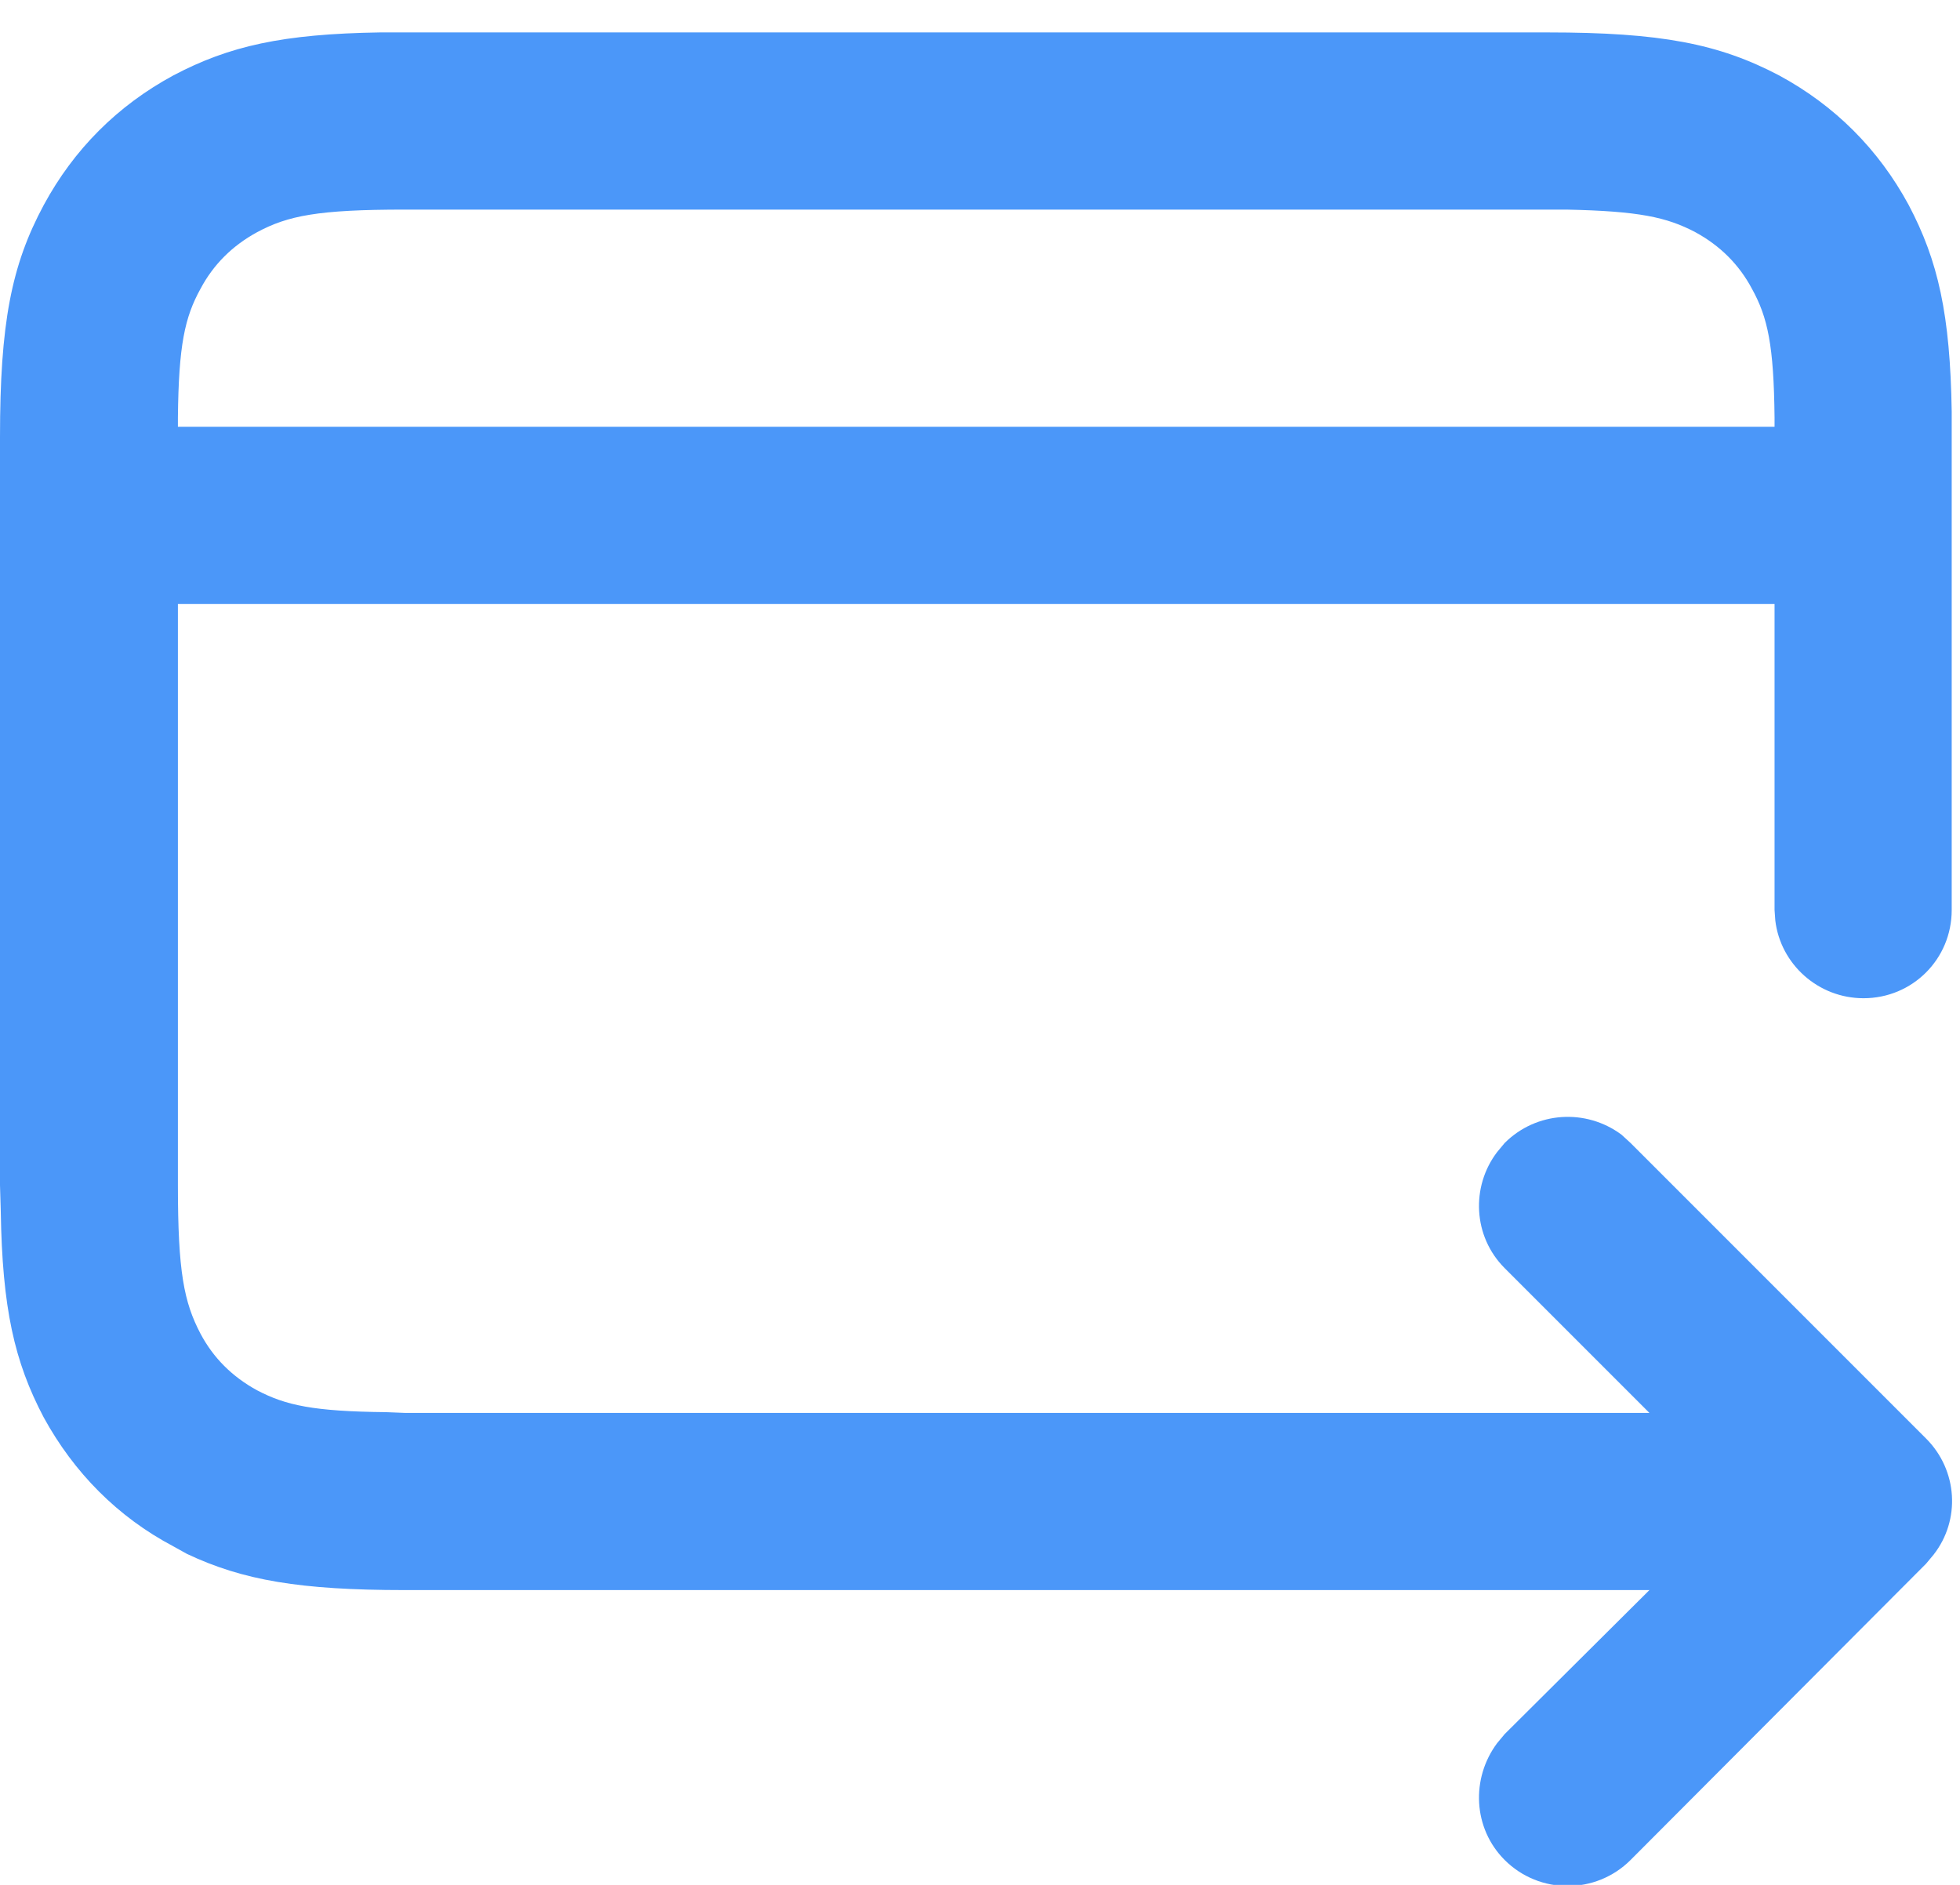 <svg version="1.2" baseProfile="tiny-ps" xmlns="http://www.w3.org/2000/svg" width="26" height="25"><style></style><g id="Popup"><path id="Фигура 896 копия" d="M20.53.43c1.5 0 2.27.15 3.07.57.74.4 1.32.98 1.72 1.72.39.74.55 1.45.57 2.74V12.07c0 .65-.52 1.17-1.17 1.17-.6 0-1.1-.45-1.17-1.03l-.01-.14V8.01H2.36v7.71c0 1.15.08 1.55.3 1.97.17.32.42.57.75.75.38.2.75.28 1.71.29l.25.01h16.51l-1.92-1.92c-.42-.42-.45-1.08-.1-1.54l.1-.12c.42-.42 1.08-.46 1.55-.11l.12.11 3.92 3.92c.42.42.46 1.08.1 1.54l-.1.12-3.92 3.93c-.46.46-1.21.46-1.67 0-.42-.42-.45-1.08-.1-1.55l.1-.12 1.92-1.91H5.37c-1.39 0-2.15-.13-2.89-.48l-.18-.1c-.74-.39-1.32-.98-1.72-1.71-.39-.74-.55-1.45-.57-2.74L0 15.72V5.8c0-1.51.15-2.28.58-3.08.4-.74.98-1.32 1.72-1.72C3.04.61 3.75.45 5.04.43h15.49zm0 2.35H5.37c-1.15 0-1.55.08-1.96.3-.33.18-.58.43-.75.75-.21.38-.29.75-.3 1.71v.12h21.18v-.12c-.01-.96-.09-1.33-.3-1.71-.17-.32-.42-.57-.75-.75-.38-.2-.75-.28-1.71-.3h-.25z" fill="#4b97f9"/></g></svg>